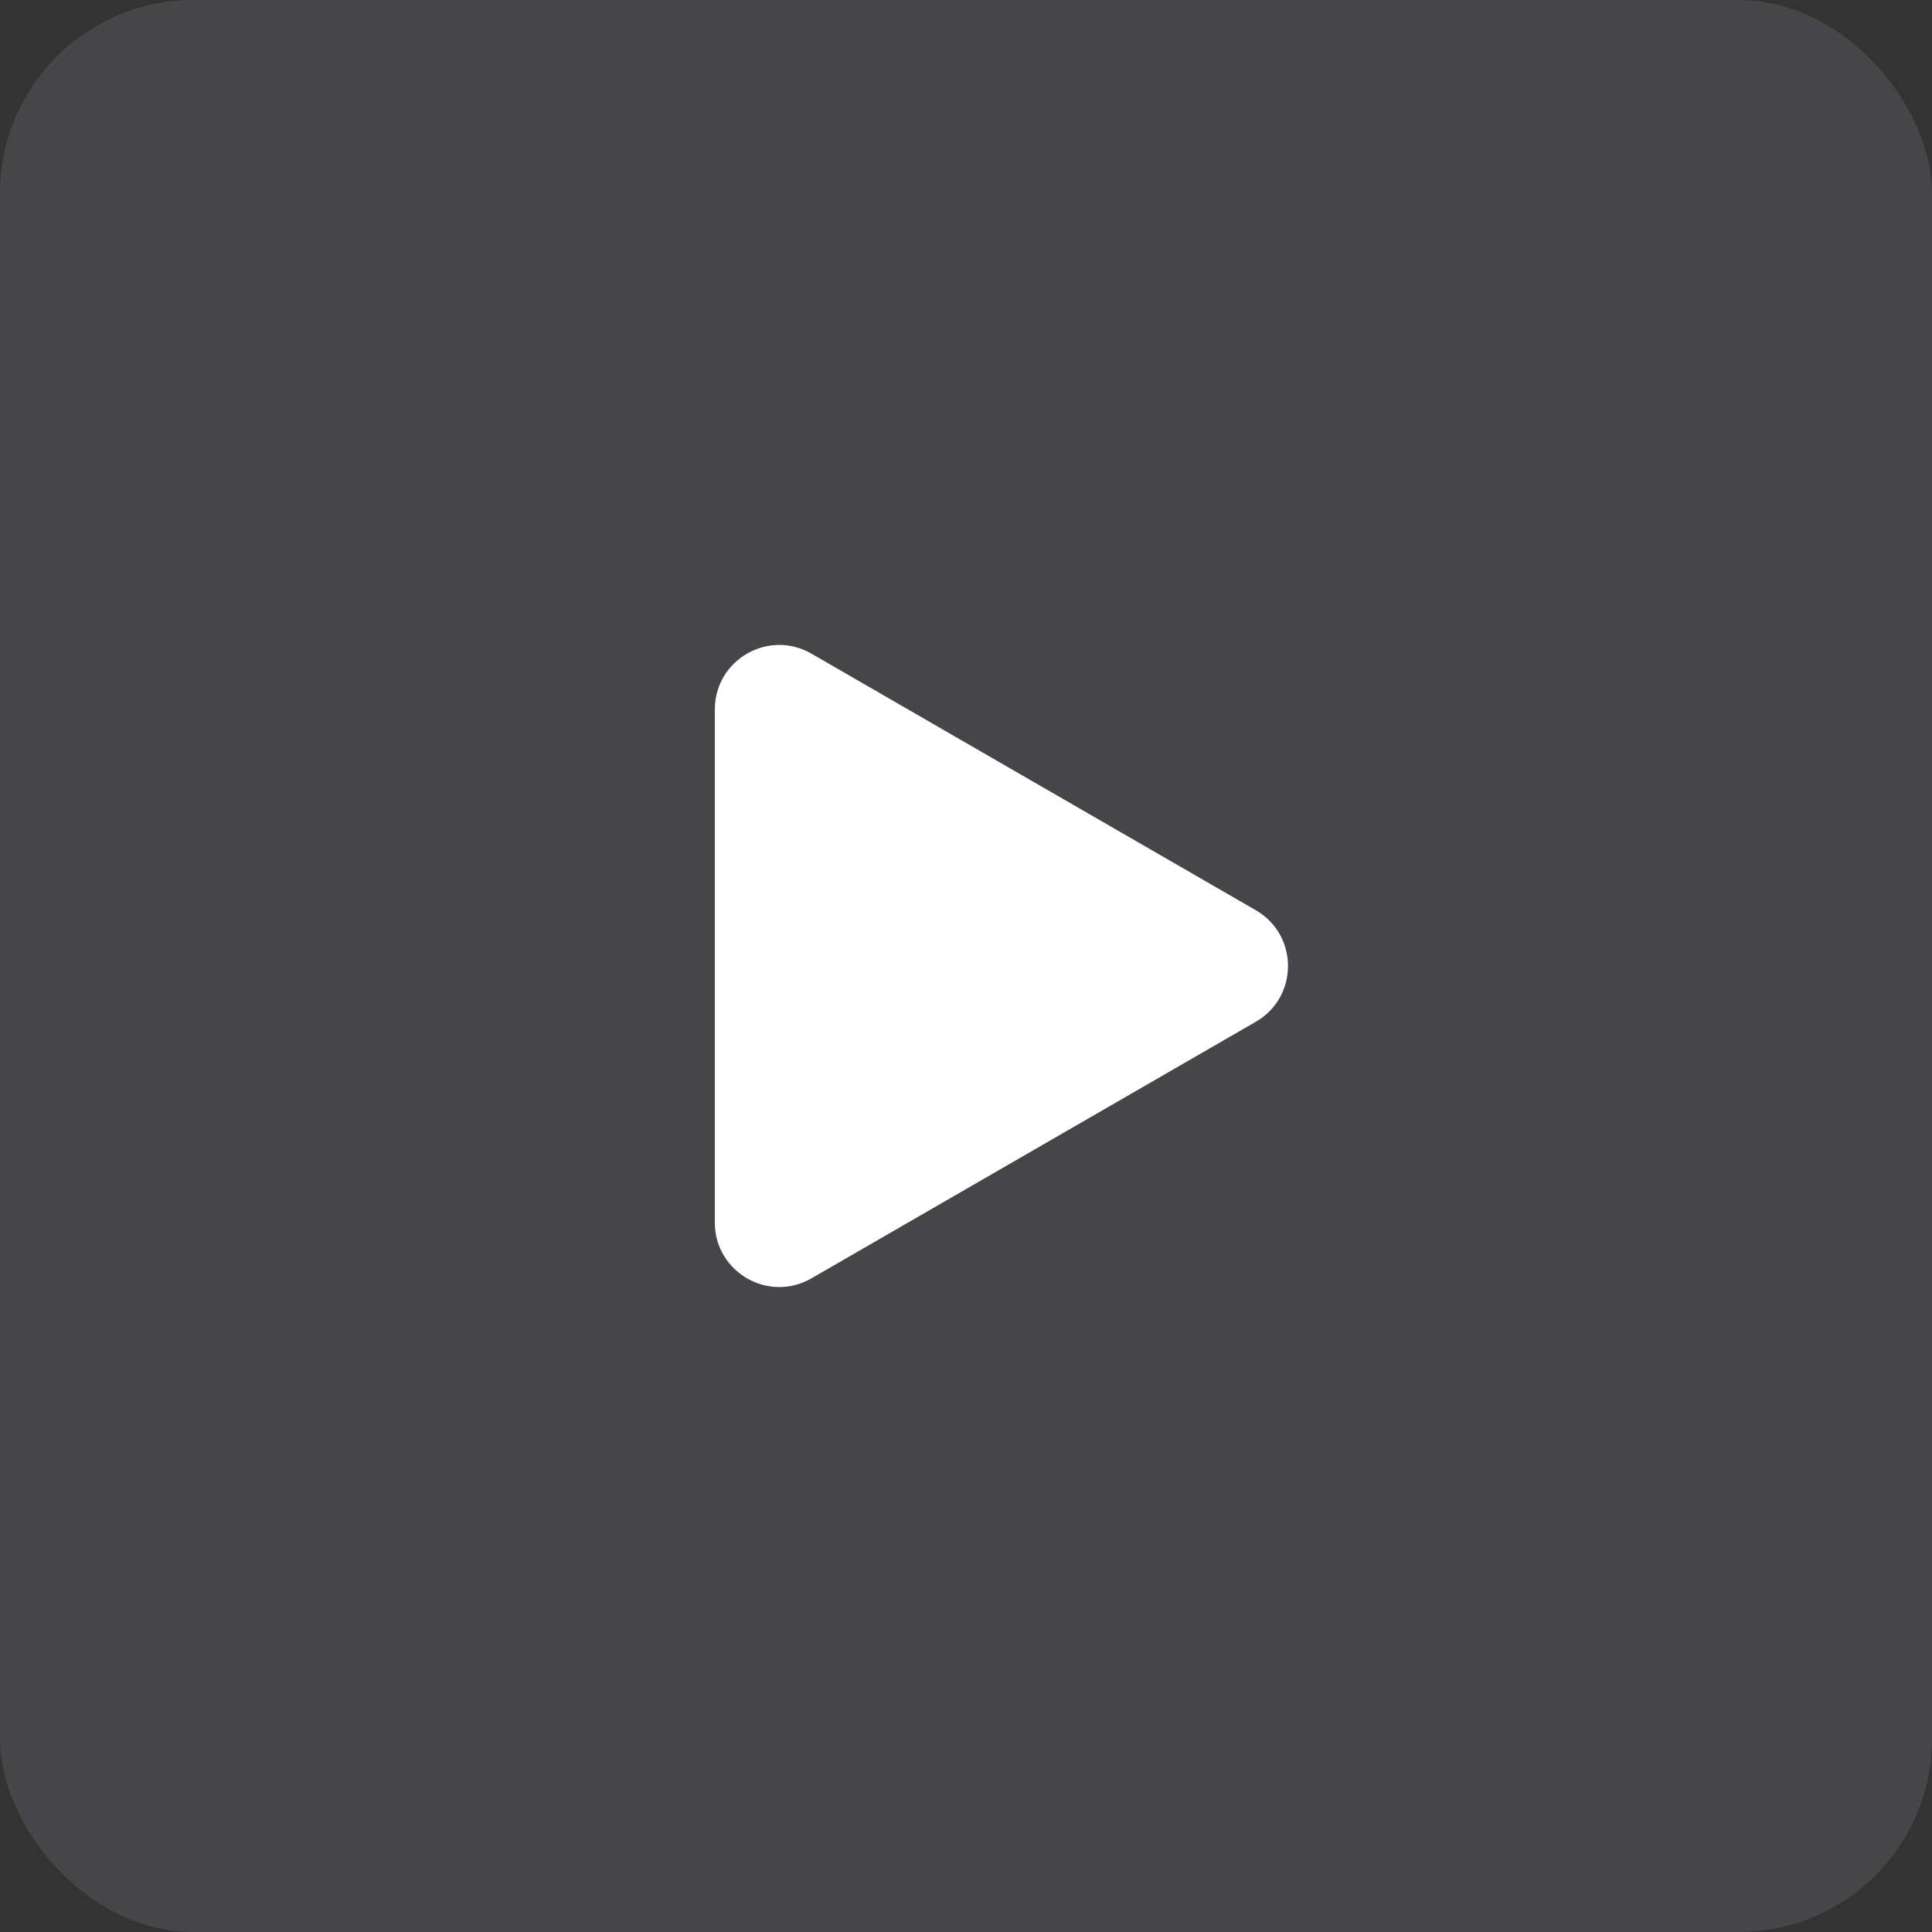 <svg width="30" height="30" viewBox="0 0 30 30" fill="none" xmlns="http://www.w3.org/2000/svg">
<rect x="0" y="0" width="30" height="30" fill="#333333" stroke="none"/>
<rect opacity="0.2" width="30" height="30" rx="3" fill="#95959D"/>
<path d="M19.5 14.134C20.167 14.519 20.167 15.481 19.5 15.866L12.6 19.85C11.933 20.235 11.1 19.753 11.1 18.984L11.1 11.016C11.1 10.246 11.933 9.765 12.6 10.15L19.5 14.134Z" fill="white"/>
</svg>
